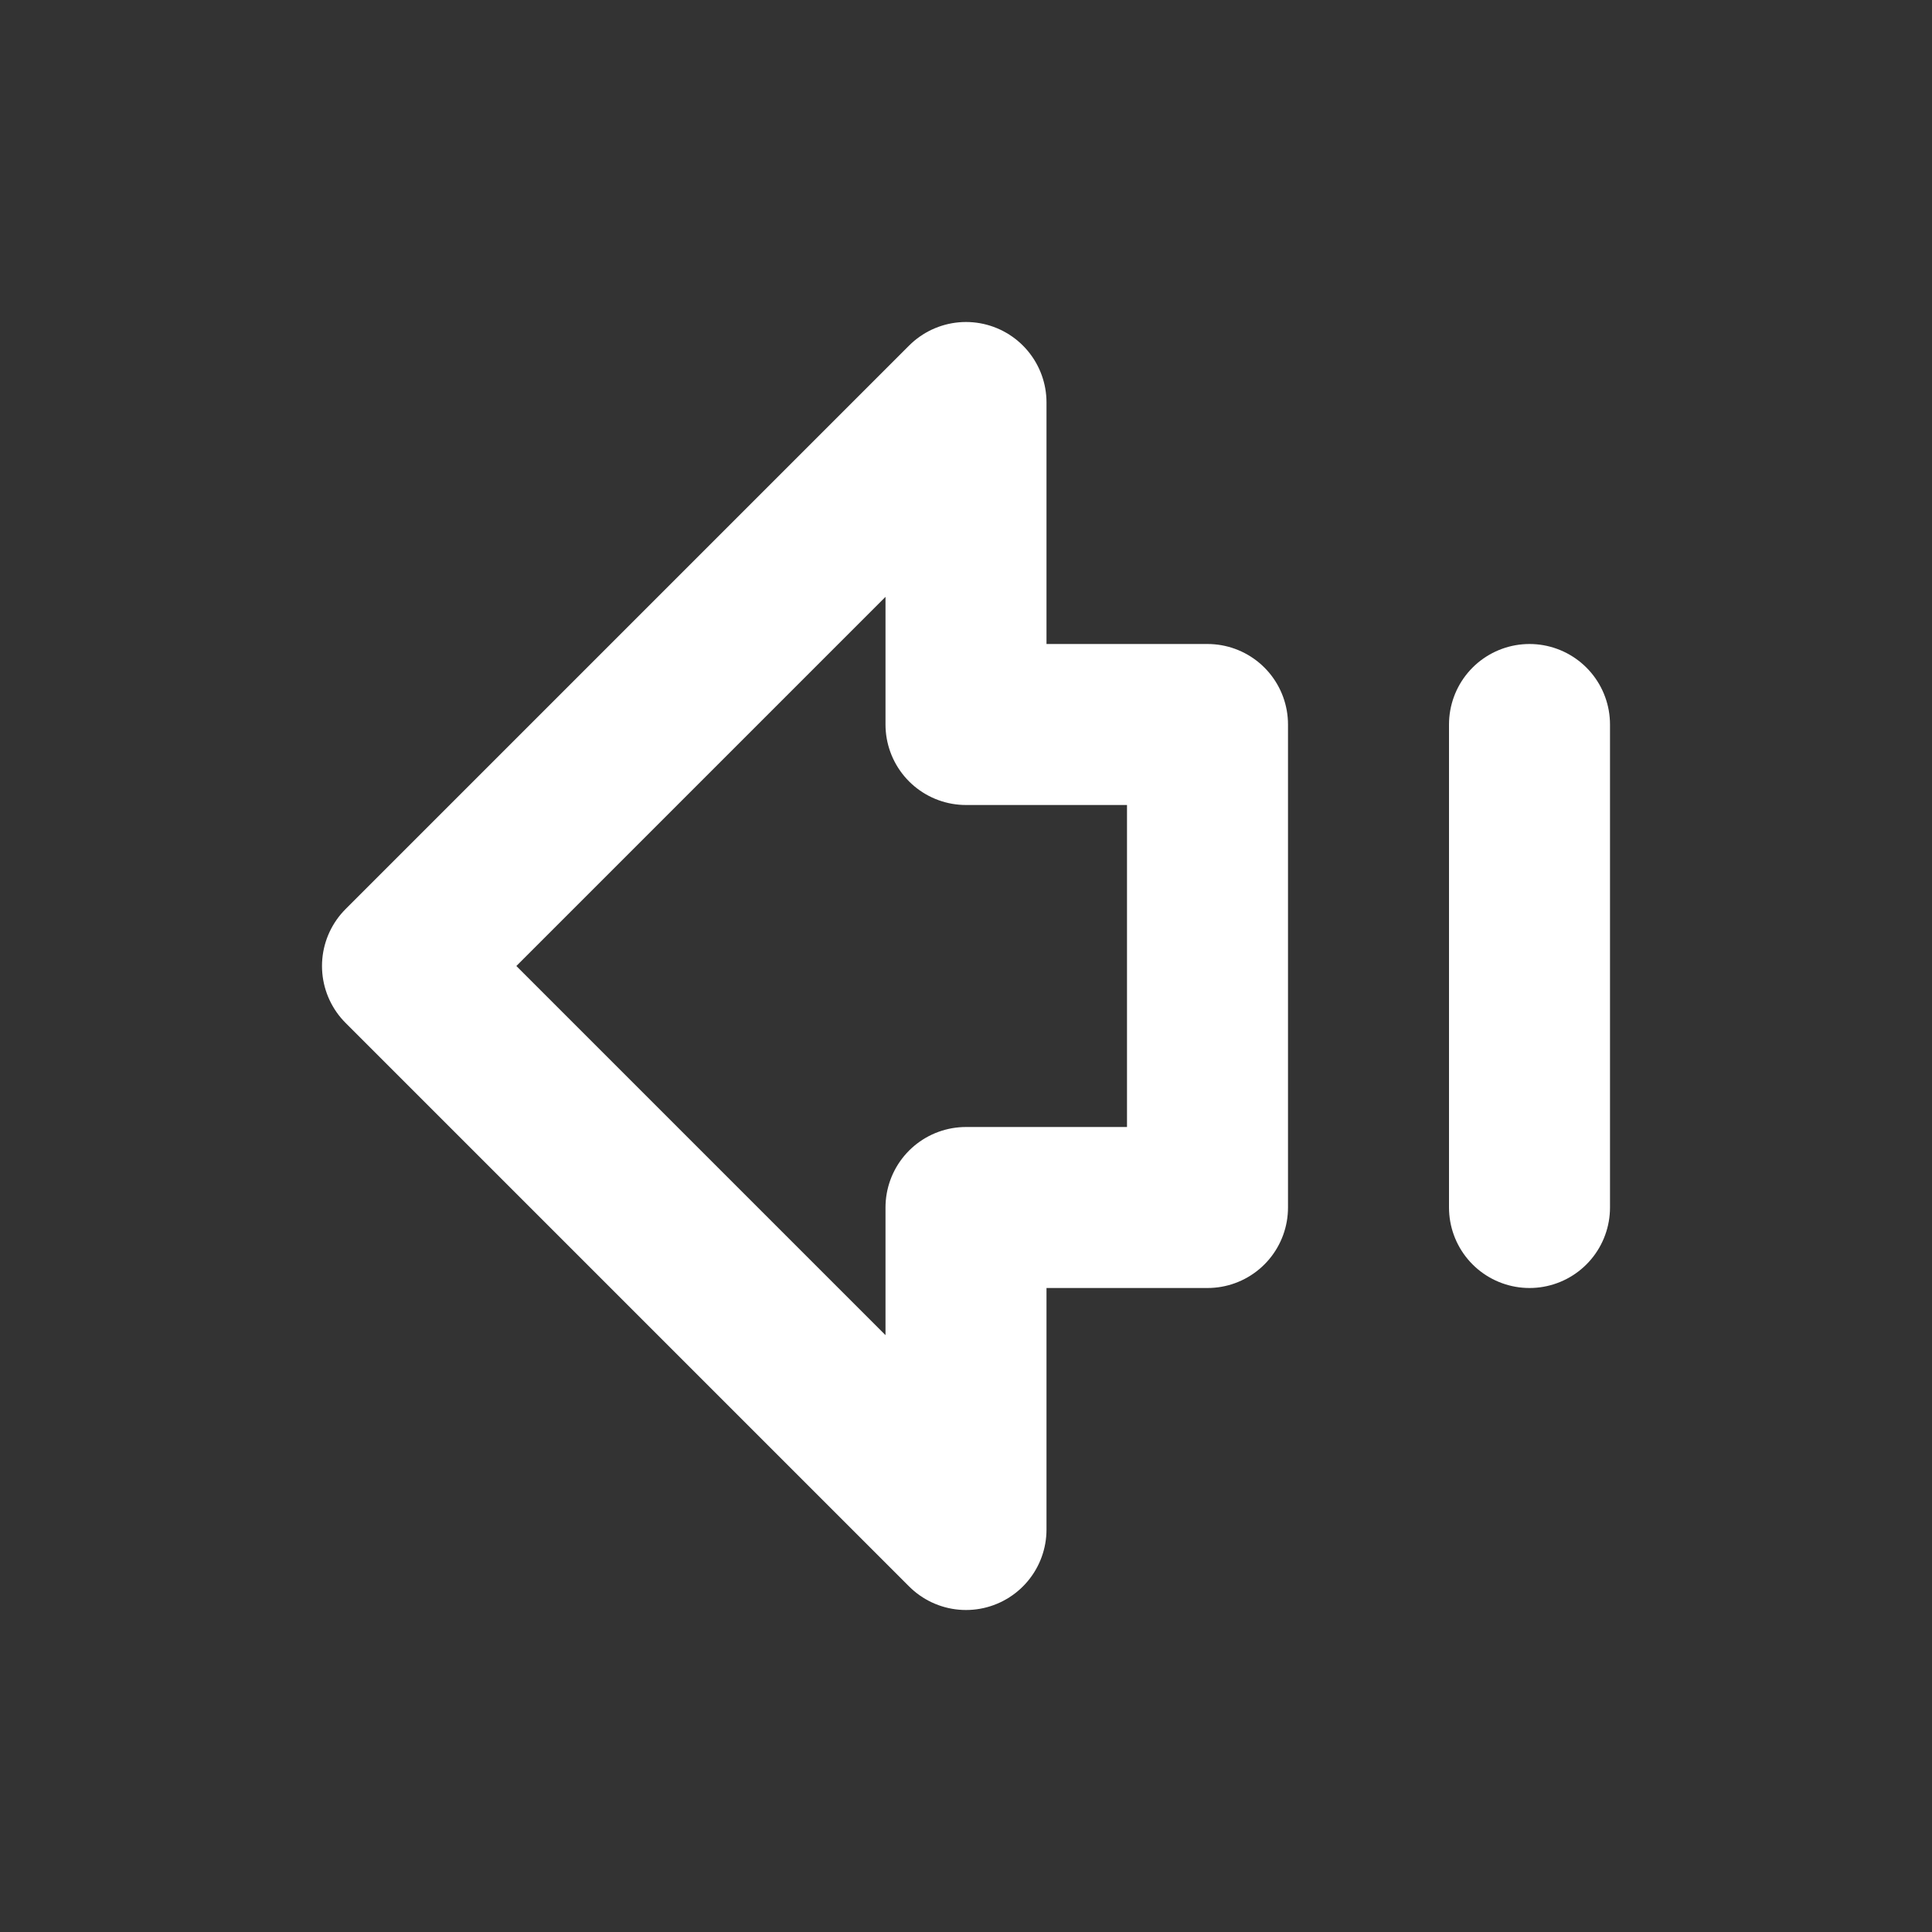 <svg height="18" viewBox="0 0 18 18" width="18" xmlns="http://www.w3.org/2000/svg"><rect x="0" y="0" width="18" height="18" fill="#333333" stroke="none"/><path d="m19 15v-6m-4 6h-3v4l-7-7 7-7v4h3zm0 0" fill="none" stroke="#fff" stroke-linecap="round" stroke-linejoin="round" stroke-width="2" transform="scale(.75)"/></svg>